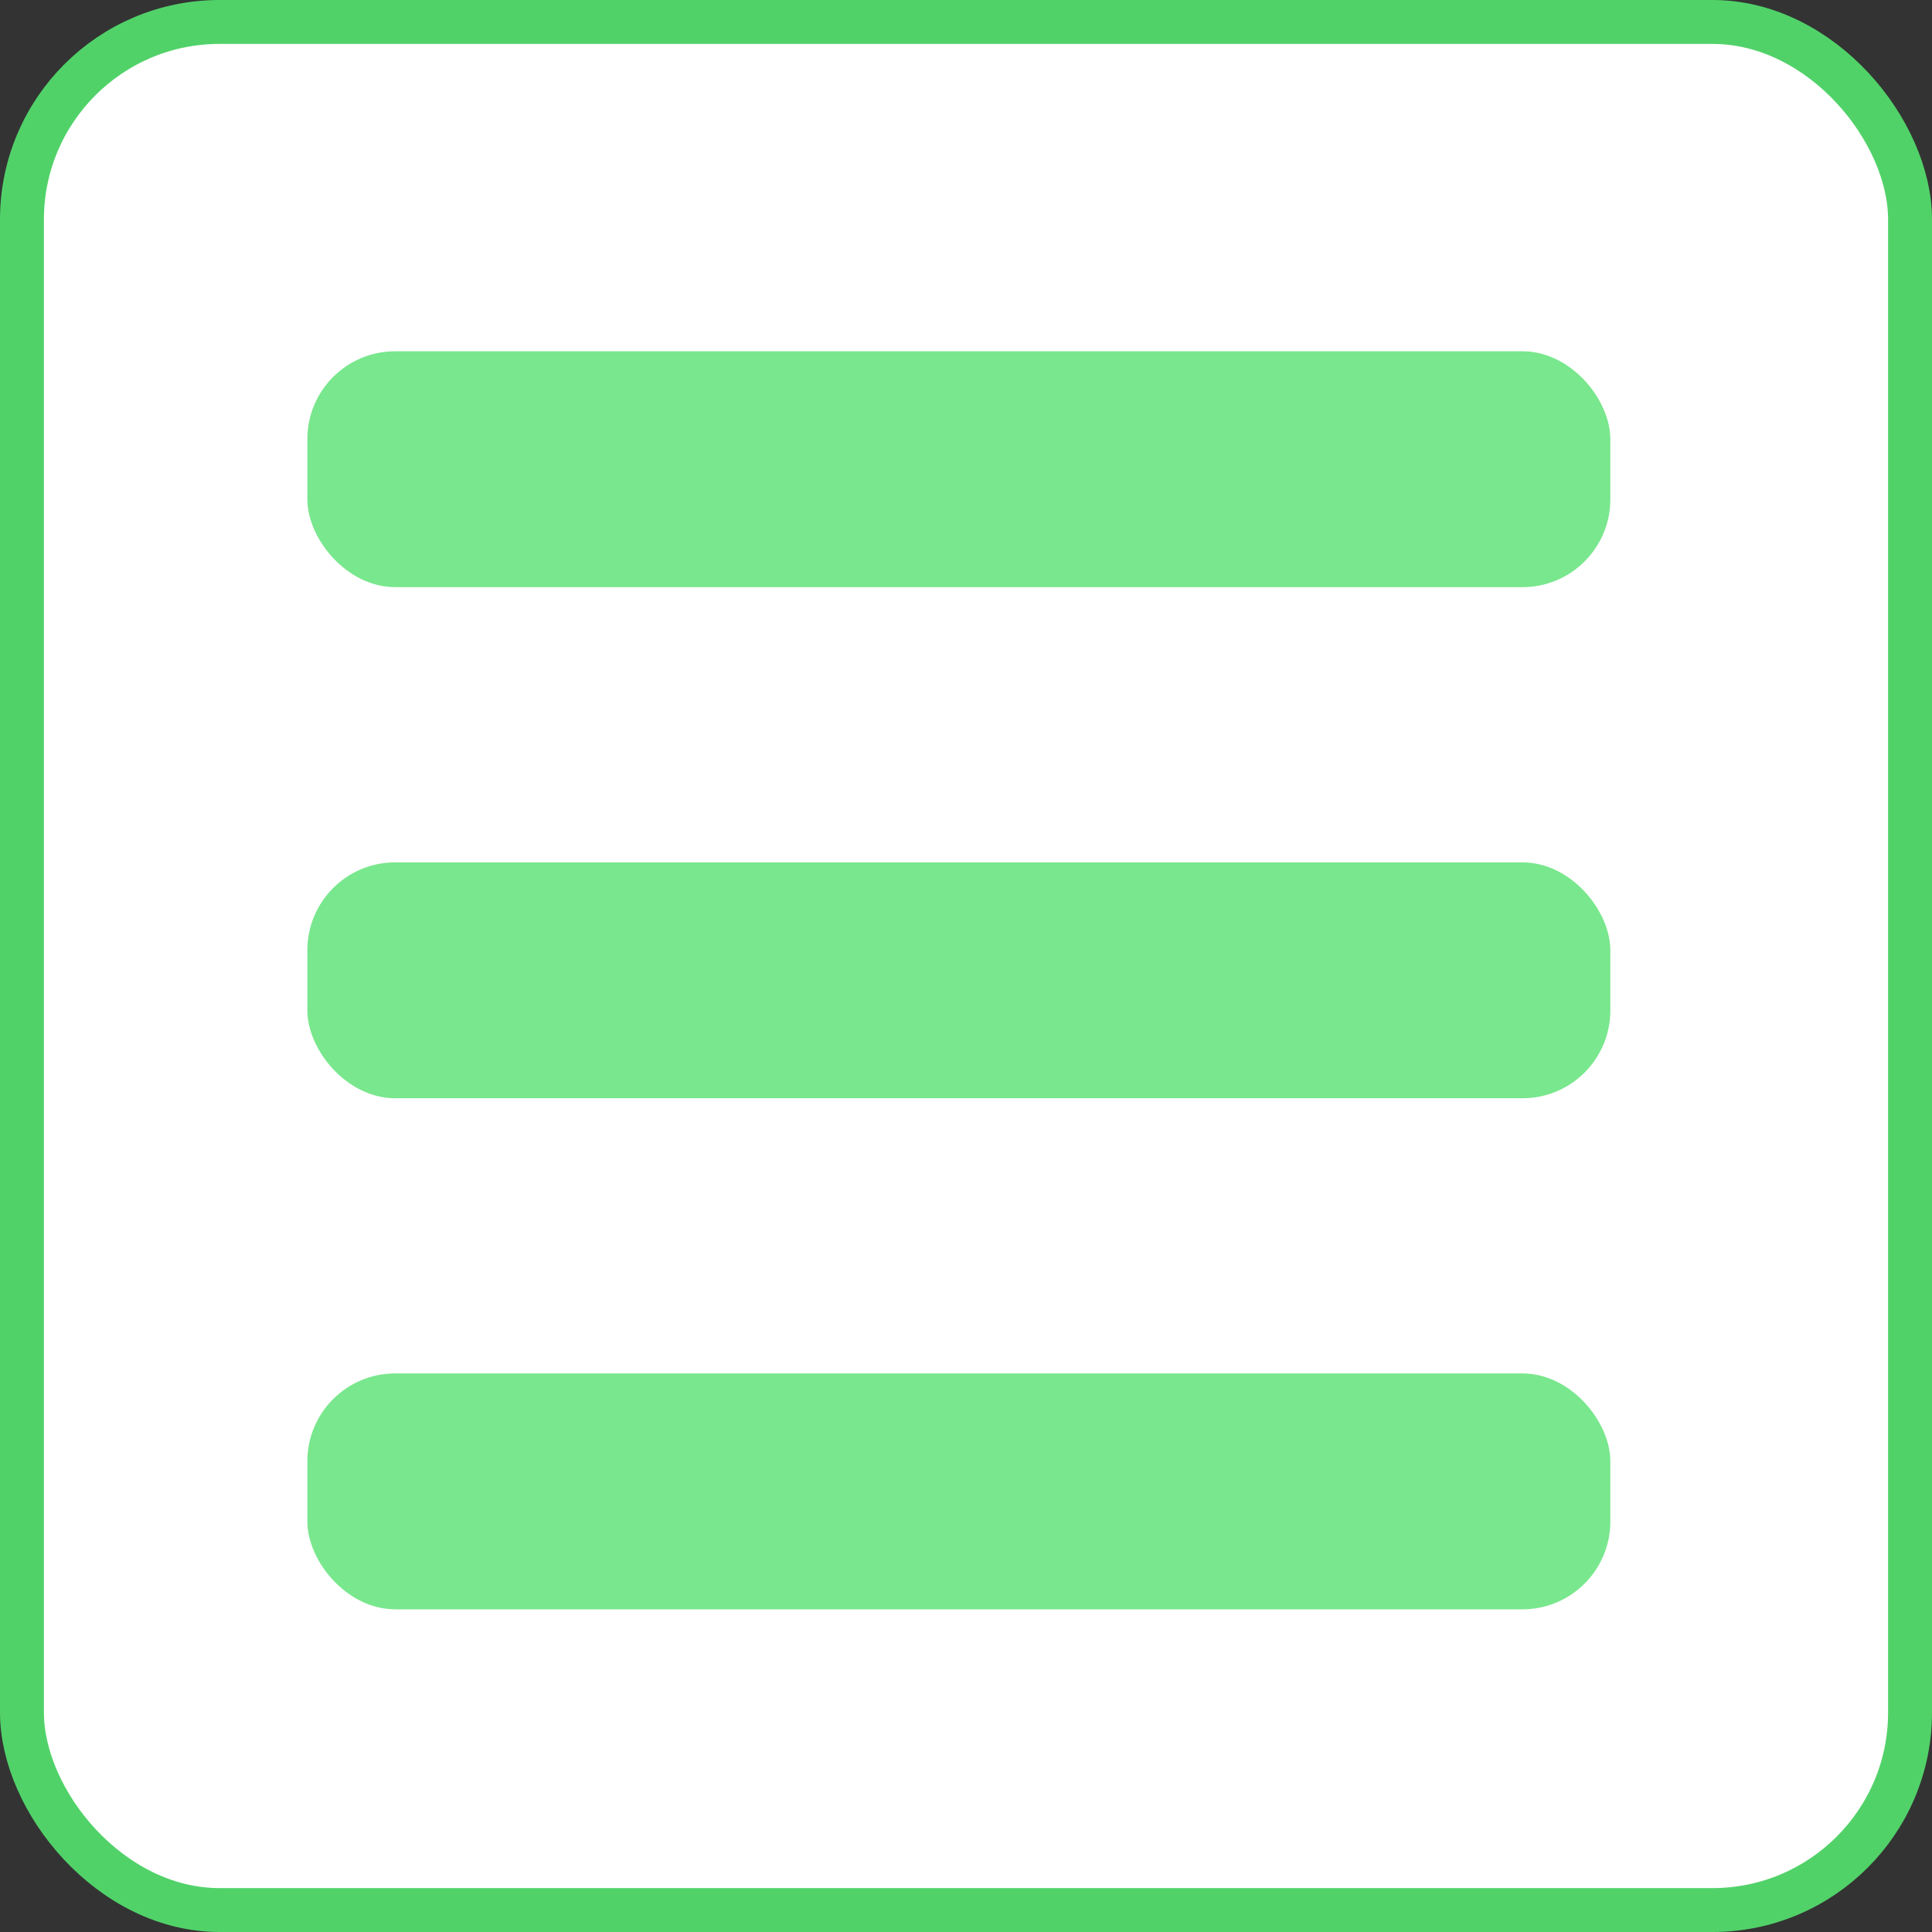 <svg width="44" height="44" viewBox="0 0 44 44" fill="none" xmlns="http://www.w3.org/2000/svg">
<rect x="0" y="0" width="44" height="44" fill="#333333" stroke="none"/>
<rect x="0.5" y="0.5" width="43" height="43" rx="4.5" fill="white" stroke="#51D269"/>
<rect x="7" y="8" width="29.674" height="5.372" rx="2" fill="#79E78D"/>
<rect x="7" y="19.64" width="29.674" height="5.372" rx="2" fill="#79E78D"/>
<rect x="7" y="31.279" width="29.674" height="5.372" rx="2" fill="#79E78D"/>
</svg>
